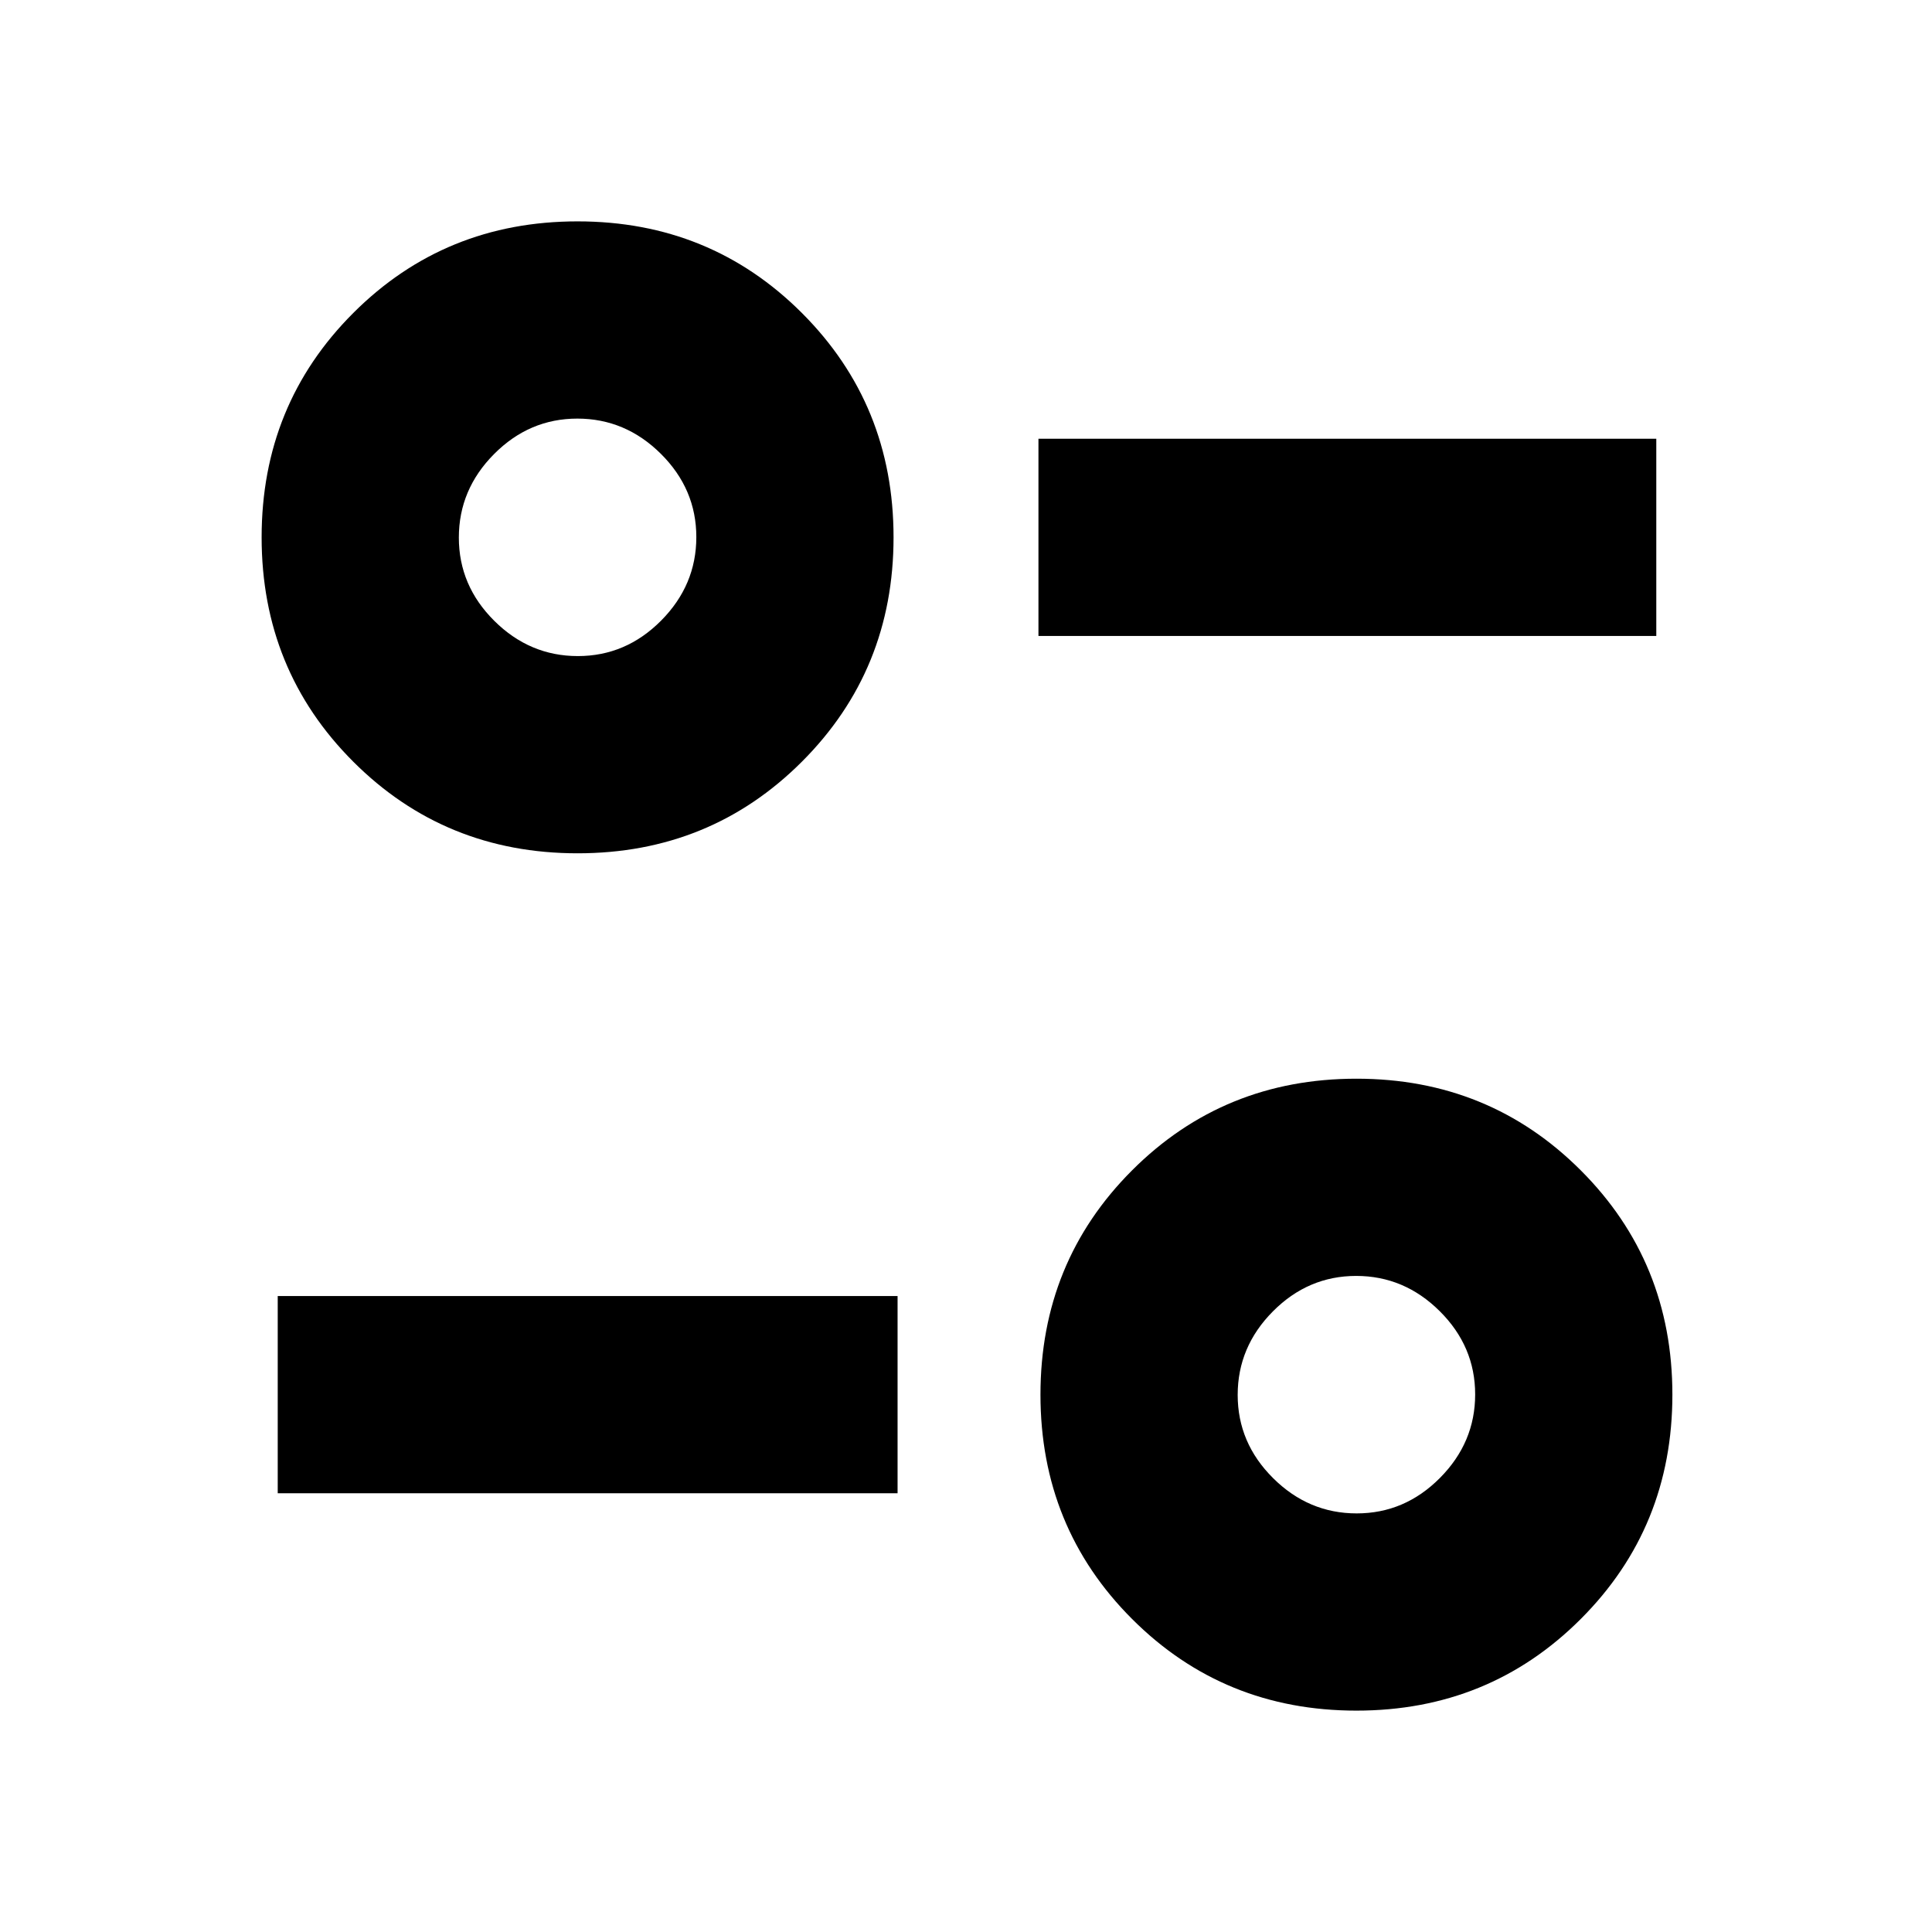 <svg xmlns="http://www.w3.org/2000/svg" height="20" viewBox="0 -960 960 960" width="20"><path d="M674-110q-65.94 0-111.47-45.53T517-267q0-65.94 45.53-111.47T674-424q65.94 0 111.47 45.53T831-267q0 65.94-45.53 111.47T674-110Zm.12-98q23.88 0 41.38-17.62 17.5-17.62 17.5-41.5t-17.62-41.38q-17.62-17.5-41.5-17.5t-41.38 17.62q-17.5 17.62-17.5 41.5t17.62 41.38q17.62 17.5 41.5 17.5ZM138-218v-98h308v98H138Zm149-318q-65.94 0-111.47-45.53T130-693q0-65.94 45.53-111.47T287-850q65.94 0 111.47 45.53T444-693q0 65.94-45.53 111.47T287-536Zm.12-98q23.88 0 41.38-17.62 17.5-17.62 17.5-41.5t-17.62-41.38q-17.62-17.5-41.5-17.5t-41.38 17.62q-17.5 17.62-17.5 41.5t17.62 41.38q17.62 17.5 41.5 17.5ZM516-644v-98h307v98H516Zm158 377ZM287-693Z"/></svg>